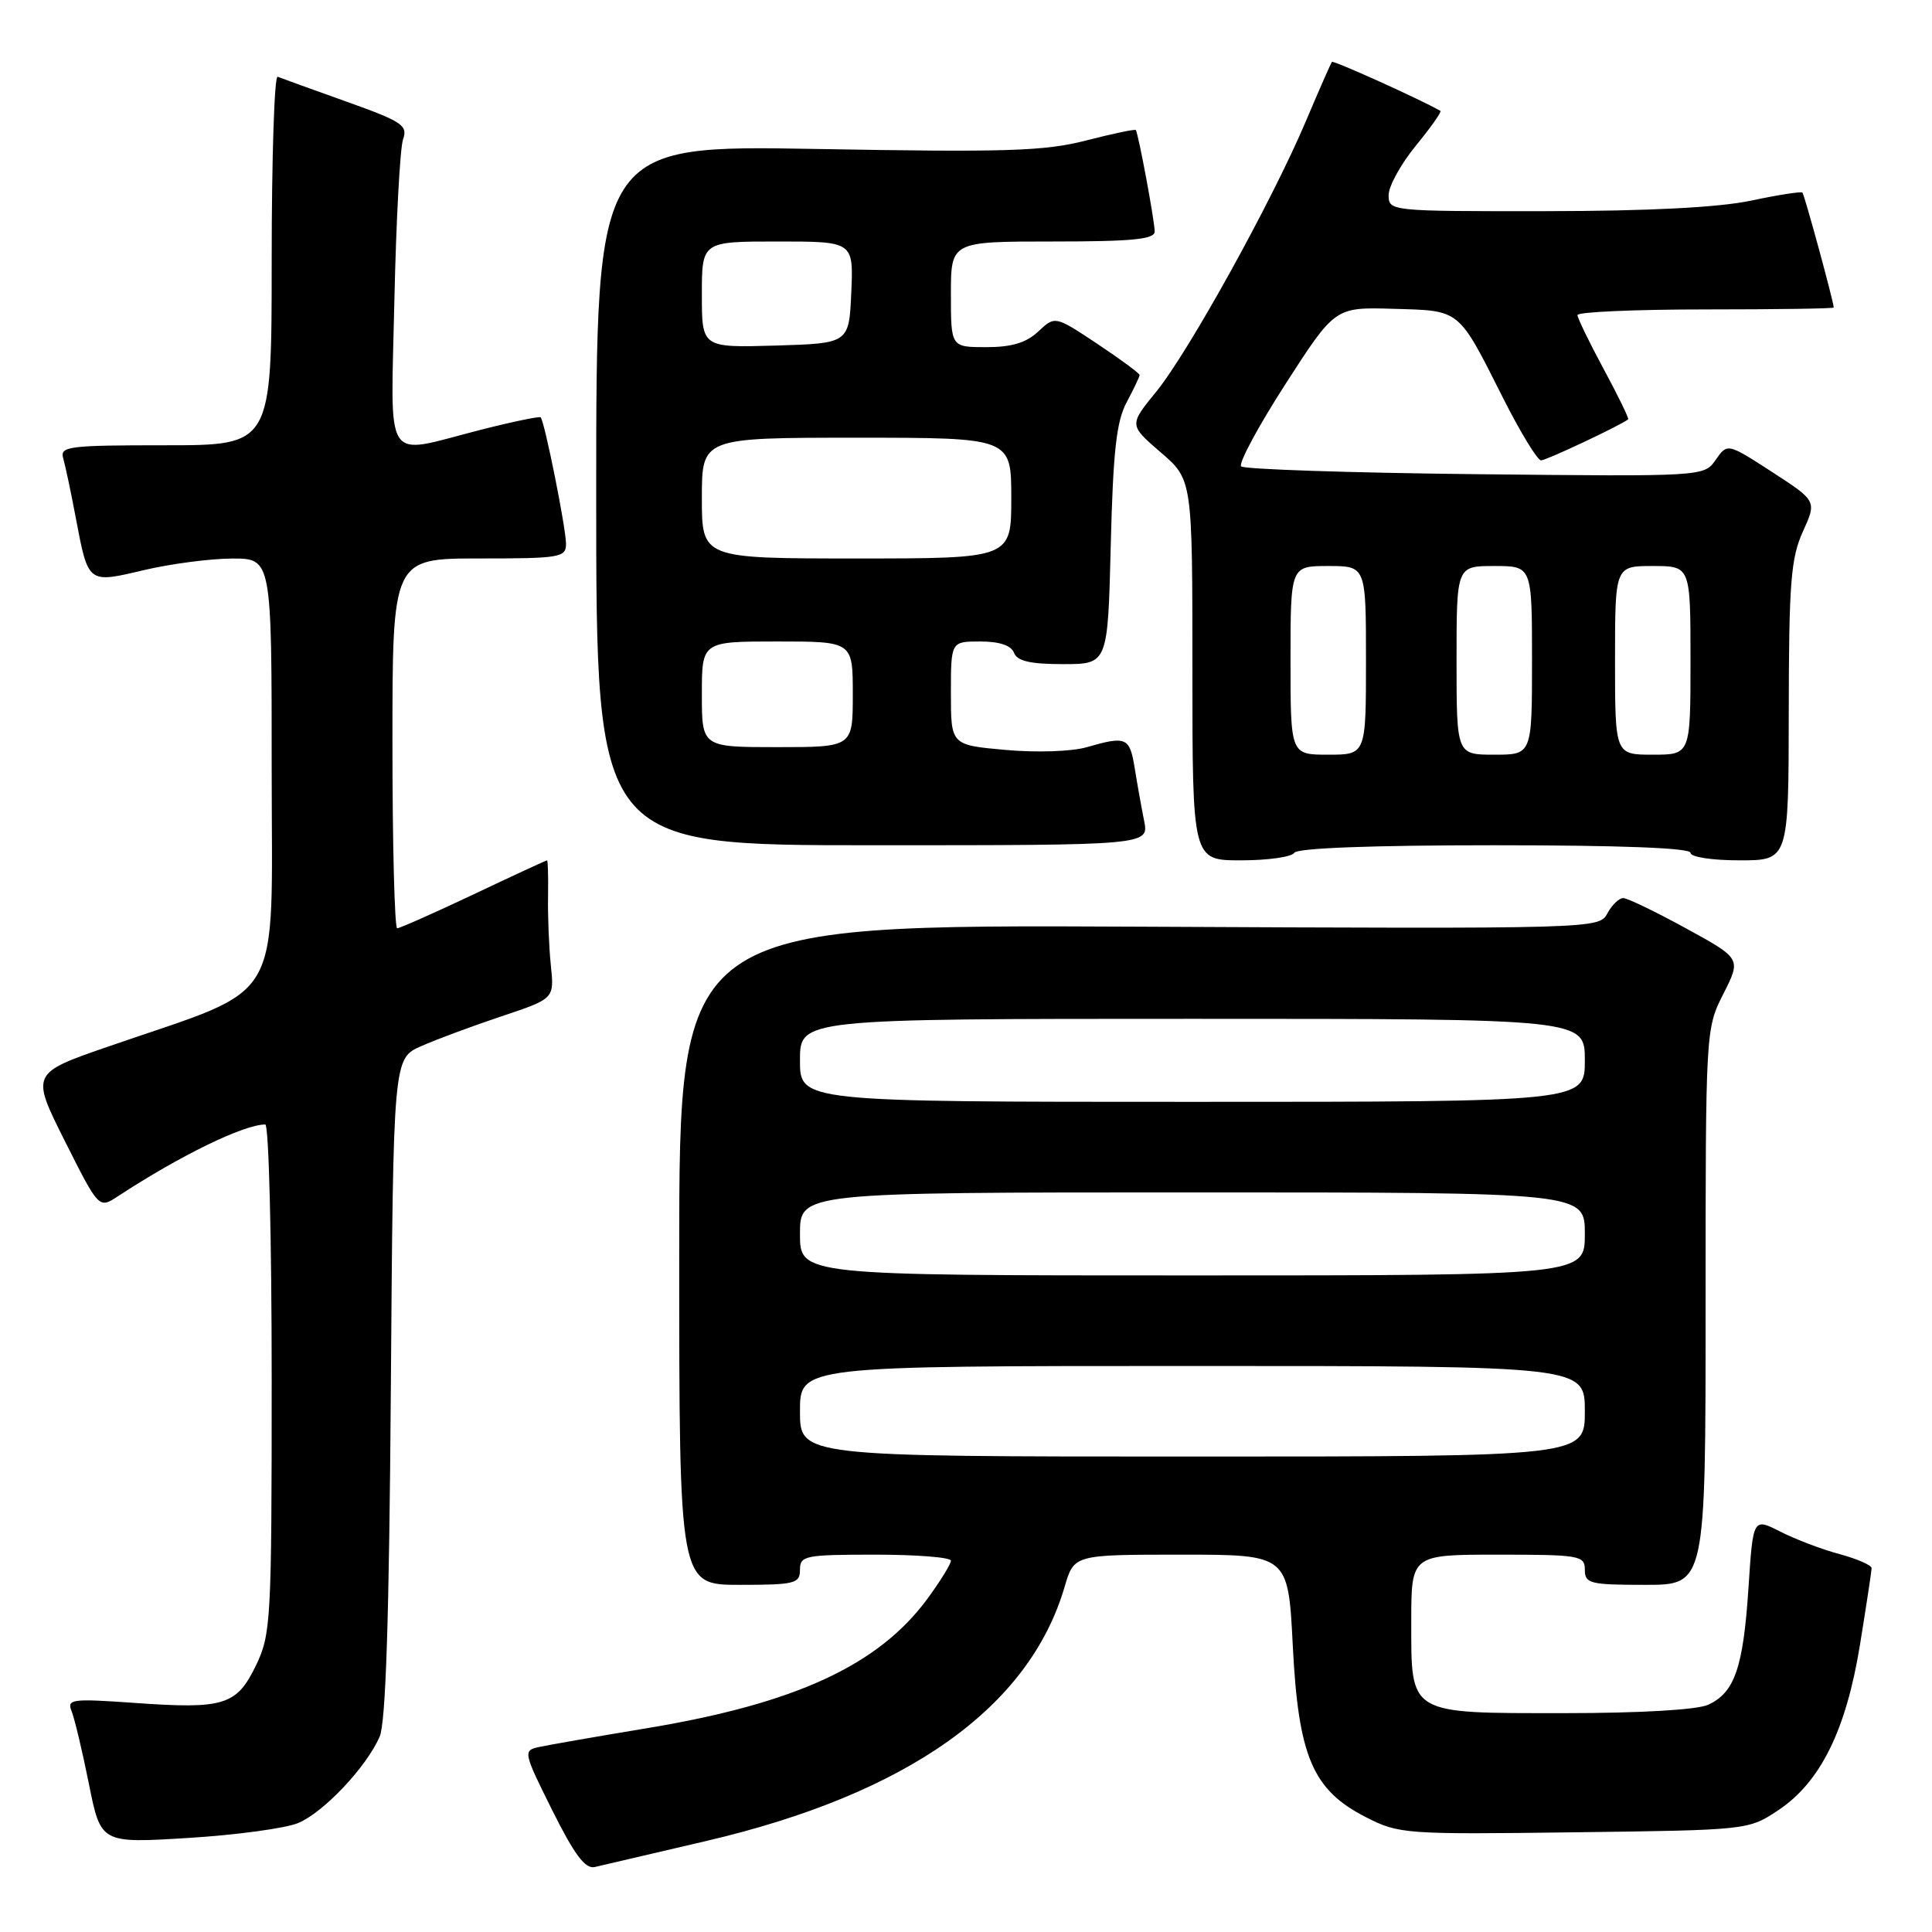 <?xml version="1.0" encoding="UTF-8" standalone="no"?>
<!DOCTYPE svg PUBLIC "-//W3C//DTD SVG 1.1//EN" "http://www.w3.org/Graphics/SVG/1.1/DTD/svg11.dtd" >
<svg xmlns="http://www.w3.org/2000/svg" xmlns:xlink="http://www.w3.org/1999/xlink" version="1.1" viewBox="0 0 256 256">
 <g >
 <path fill="currentColor"
d=" M 93.50 243.96 C 120.22 237.73 136.38 226.28 141.07 210.25 C 142.32 206.00 142.32 206.00 156.51 206.00 C 170.69 206.00 170.69 206.00 171.30 218.05 C 172.04 232.76 173.93 237.19 181.00 240.79 C 185.36 243.02 186.19 243.08 208.58 242.79 C 231.55 242.50 231.67 242.49 235.59 239.89 C 241.21 236.17 244.62 229.27 246.46 217.92 C 247.30 212.74 247.99 208.18 248.00 207.79 C 248.00 207.40 246.09 206.56 243.76 205.93 C 241.42 205.31 237.89 203.96 235.90 202.95 C 232.29 201.11 232.29 201.11 231.68 210.43 C 230.99 220.98 229.84 224.29 226.34 225.89 C 224.87 226.56 217.34 227.00 207.28 227.00 C 186.50 227.00 187.00 227.30 187.00 214.85 C 187.00 206.00 187.00 206.00 198.50 206.00 C 209.33 206.00 210.00 206.12 210.00 208.00 C 210.00 209.83 210.67 210.00 218.00 210.00 C 226.00 210.00 226.00 210.00 226.00 173.17 C 226.00 136.46 226.01 136.32 228.36 131.68 C 230.72 127.02 230.72 127.02 223.40 123.01 C 219.38 120.81 215.64 119.00 215.08 119.00 C 214.53 119.00 213.58 119.92 212.98 121.04 C 211.89 123.07 211.44 123.08 150.94 122.79 C 90.00 122.50 90.00 122.50 90.00 166.25 C 90.00 210.00 90.00 210.00 98.00 210.00 C 105.33 210.00 106.00 209.83 106.00 208.00 C 106.00 206.13 106.67 206.00 116.00 206.00 C 121.50 206.00 126.00 206.36 126.00 206.80 C 126.00 207.24 124.60 209.51 122.90 211.83 C 116.41 220.65 105.45 225.71 85.82 228.98 C 79.05 230.10 72.54 231.24 71.37 231.50 C 69.30 231.96 69.36 232.21 73.18 239.88 C 76.12 245.77 77.55 247.68 78.81 247.39 C 79.74 247.17 86.35 245.63 93.50 243.96 Z  M 39.51 241.56 C 42.87 240.16 48.51 234.19 50.30 230.14 C 51.12 228.30 51.57 214.32 51.79 183.88 C 52.11 140.25 52.11 140.25 55.81 138.62 C 57.84 137.72 62.64 135.94 66.47 134.66 C 73.45 132.33 73.45 132.33 72.99 127.92 C 72.74 125.49 72.57 121.36 72.62 118.75 C 72.66 116.14 72.60 114.00 72.49 114.00 C 72.37 114.00 67.99 116.02 62.77 118.50 C 57.54 120.97 52.98 123.00 52.63 123.00 C 52.29 123.00 52.00 111.97 52.00 98.50 C 52.00 74.00 52.00 74.00 63.50 74.00 C 74.20 74.00 75.00 73.87 75.00 72.07 C 75.00 70.00 72.16 55.82 71.64 55.30 C 71.47 55.14 67.81 55.90 63.51 57.00 C 50.65 60.29 51.78 62.02 52.26 39.75 C 52.49 29.16 53.01 19.58 53.41 18.45 C 54.06 16.61 53.27 16.09 45.86 13.45 C 41.31 11.83 37.23 10.35 36.79 10.17 C 36.36 9.98 36.00 20.90 36.00 34.42 C 36.00 59.00 36.00 59.00 21.93 59.00 C 9.01 59.00 7.91 59.14 8.38 60.75 C 8.66 61.71 9.41 65.25 10.04 68.61 C 11.71 77.39 11.60 77.31 19.08 75.54 C 22.61 74.71 27.86 74.02 30.75 74.01 C 36.00 74.00 36.00 74.00 36.00 102.06 C 36.00 133.84 37.96 130.51 14.47 138.63 C 4.09 142.21 4.09 142.21 8.59 151.19 C 13.10 160.16 13.10 160.16 15.60 158.53 C 23.85 153.12 32.31 149.00 35.15 149.00 C 35.62 149.00 36.00 164.16 36.00 182.68 C 36.00 214.81 35.90 216.57 33.91 220.69 C 31.35 225.98 29.68 226.49 17.77 225.64 C 9.48 225.06 8.84 225.14 9.49 226.75 C 9.88 227.71 10.91 232.04 11.78 236.37 C 13.36 244.25 13.36 244.25 24.92 243.54 C 31.28 243.15 37.84 242.26 39.51 241.56 Z  M 171.50 113.00 C 171.89 112.37 181.84 112.00 198.06 112.00 C 214.69 112.00 224.00 112.36 224.00 113.00 C 224.00 113.56 226.83 114.00 230.50 114.00 C 237.00 114.00 237.00 114.00 237.02 94.25 C 237.04 77.22 237.30 73.94 238.89 70.44 C 240.73 66.38 240.73 66.38 234.81 62.54 C 228.89 58.71 228.89 58.71 227.34 60.93 C 225.78 63.15 225.78 63.15 195.47 62.83 C 178.80 62.65 164.85 62.18 164.46 61.80 C 164.08 61.41 166.72 56.50 170.33 50.89 C 176.90 40.69 176.90 40.69 184.64 40.92 C 193.60 41.18 193.15 40.81 199.17 52.75 C 201.46 57.29 203.72 61.00 204.20 61.00 C 204.90 61.00 214.85 56.31 215.74 55.56 C 215.87 55.45 214.42 52.47 212.51 48.93 C 210.60 45.39 209.04 42.16 209.02 41.75 C 209.01 41.34 216.65 41.00 226.00 41.00 C 235.35 41.00 242.99 40.89 242.98 40.75 C 242.92 39.80 239.09 25.76 238.83 25.52 C 238.65 25.35 235.57 25.83 232.00 26.59 C 227.71 27.49 218.44 27.97 204.75 27.98 C 184.19 28.00 184.00 27.98 184.00 25.85 C 184.00 24.67 185.63 21.72 187.61 19.30 C 189.60 16.87 191.06 14.80 190.86 14.69 C 188.14 13.14 176.70 7.98 176.49 8.20 C 176.35 8.37 174.80 11.88 173.06 16.00 C 168.60 26.57 157.48 46.67 153.20 51.91 C 149.60 56.32 149.60 56.32 153.80 59.94 C 158.00 63.55 158.00 63.55 158.00 88.78 C 158.00 114.00 158.00 114.00 164.44 114.00 C 167.98 114.00 171.16 113.55 171.50 113.00 Z  M 151.60 108.75 C 151.24 106.96 150.68 103.81 150.35 101.75 C 149.69 97.69 149.24 97.49 143.99 99.01 C 142.03 99.58 137.32 99.74 133.25 99.37 C 126.00 98.72 126.00 98.72 126.00 91.86 C 126.00 85.00 126.00 85.00 129.89 85.00 C 132.43 85.00 133.99 85.52 134.36 86.50 C 134.78 87.60 136.52 88.00 140.86 88.00 C 146.79 88.00 146.79 88.00 147.18 72.25 C 147.49 59.83 147.93 55.82 149.29 53.30 C 150.23 51.54 151.00 49.92 151.00 49.69 C 151.00 49.47 148.48 47.61 145.40 45.56 C 139.80 41.84 139.80 41.84 137.58 43.92 C 135.99 45.42 134.05 46.00 130.69 46.00 C 126.00 46.00 126.00 46.00 126.00 39.00 C 126.00 32.00 126.00 32.00 139.50 32.00 C 150.08 32.00 153.00 31.71 153.00 30.67 C 153.00 29.28 150.84 17.70 150.50 17.23 C 150.39 17.09 147.42 17.71 143.90 18.62 C 138.40 20.03 133.37 20.19 108.25 19.74 C 79.00 19.22 79.00 19.22 79.00 65.61 C 79.00 112.00 79.00 112.00 115.62 112.00 C 152.25 112.00 152.25 112.00 151.60 108.75 Z  M 106.00 187.00 C 106.00 181.00 106.00 181.00 158.00 181.00 C 210.00 181.00 210.00 181.00 210.00 187.00 C 210.00 193.00 210.00 193.00 158.00 193.00 C 106.00 193.00 106.00 193.00 106.00 187.00 Z  M 106.00 163.50 C 106.00 158.00 106.00 158.00 158.00 158.00 C 210.00 158.00 210.00 158.00 210.00 163.50 C 210.00 169.00 210.00 169.00 158.00 169.00 C 106.00 169.00 106.00 169.00 106.00 163.50 Z  M 106.00 140.50 C 106.00 135.00 106.00 135.00 158.00 135.00 C 210.00 135.00 210.00 135.00 210.00 140.50 C 210.00 146.00 210.00 146.00 158.00 146.00 C 106.00 146.00 106.00 146.00 106.00 140.50 Z  M 171.00 87.50 C 171.00 75.00 171.00 75.00 176.00 75.00 C 181.00 75.00 181.00 75.00 181.00 87.50 C 181.00 100.00 181.00 100.00 176.00 100.00 C 171.00 100.00 171.00 100.00 171.00 87.50 Z  M 193.00 87.50 C 193.00 75.00 193.00 75.00 198.00 75.00 C 203.00 75.00 203.00 75.00 203.00 87.50 C 203.00 100.00 203.00 100.00 198.00 100.00 C 193.00 100.00 193.00 100.00 193.00 87.50 Z  M 214.00 87.50 C 214.00 75.00 214.00 75.00 219.00 75.00 C 224.00 75.00 224.00 75.00 224.00 87.50 C 224.00 100.00 224.00 100.00 219.00 100.00 C 214.00 100.00 214.00 100.00 214.00 87.50 Z  M 93.00 92.00 C 93.00 85.00 93.00 85.00 103.00 85.00 C 113.00 85.00 113.00 85.00 113.00 92.00 C 113.00 99.00 113.00 99.00 103.00 99.00 C 93.00 99.00 93.00 99.00 93.00 92.00 Z  M 93.00 66.00 C 93.00 58.00 93.00 58.00 113.50 58.00 C 134.00 58.00 134.00 58.00 134.00 66.00 C 134.00 74.00 134.00 74.00 113.50 74.00 C 93.00 74.00 93.00 74.00 93.00 66.00 Z  M 93.00 39.04 C 93.00 32.00 93.00 32.00 103.05 32.00 C 113.09 32.00 113.09 32.00 112.80 38.75 C 112.50 45.50 112.50 45.50 102.75 45.79 C 93.00 46.07 93.00 46.07 93.00 39.04 Z "/>
</g>
</svg>